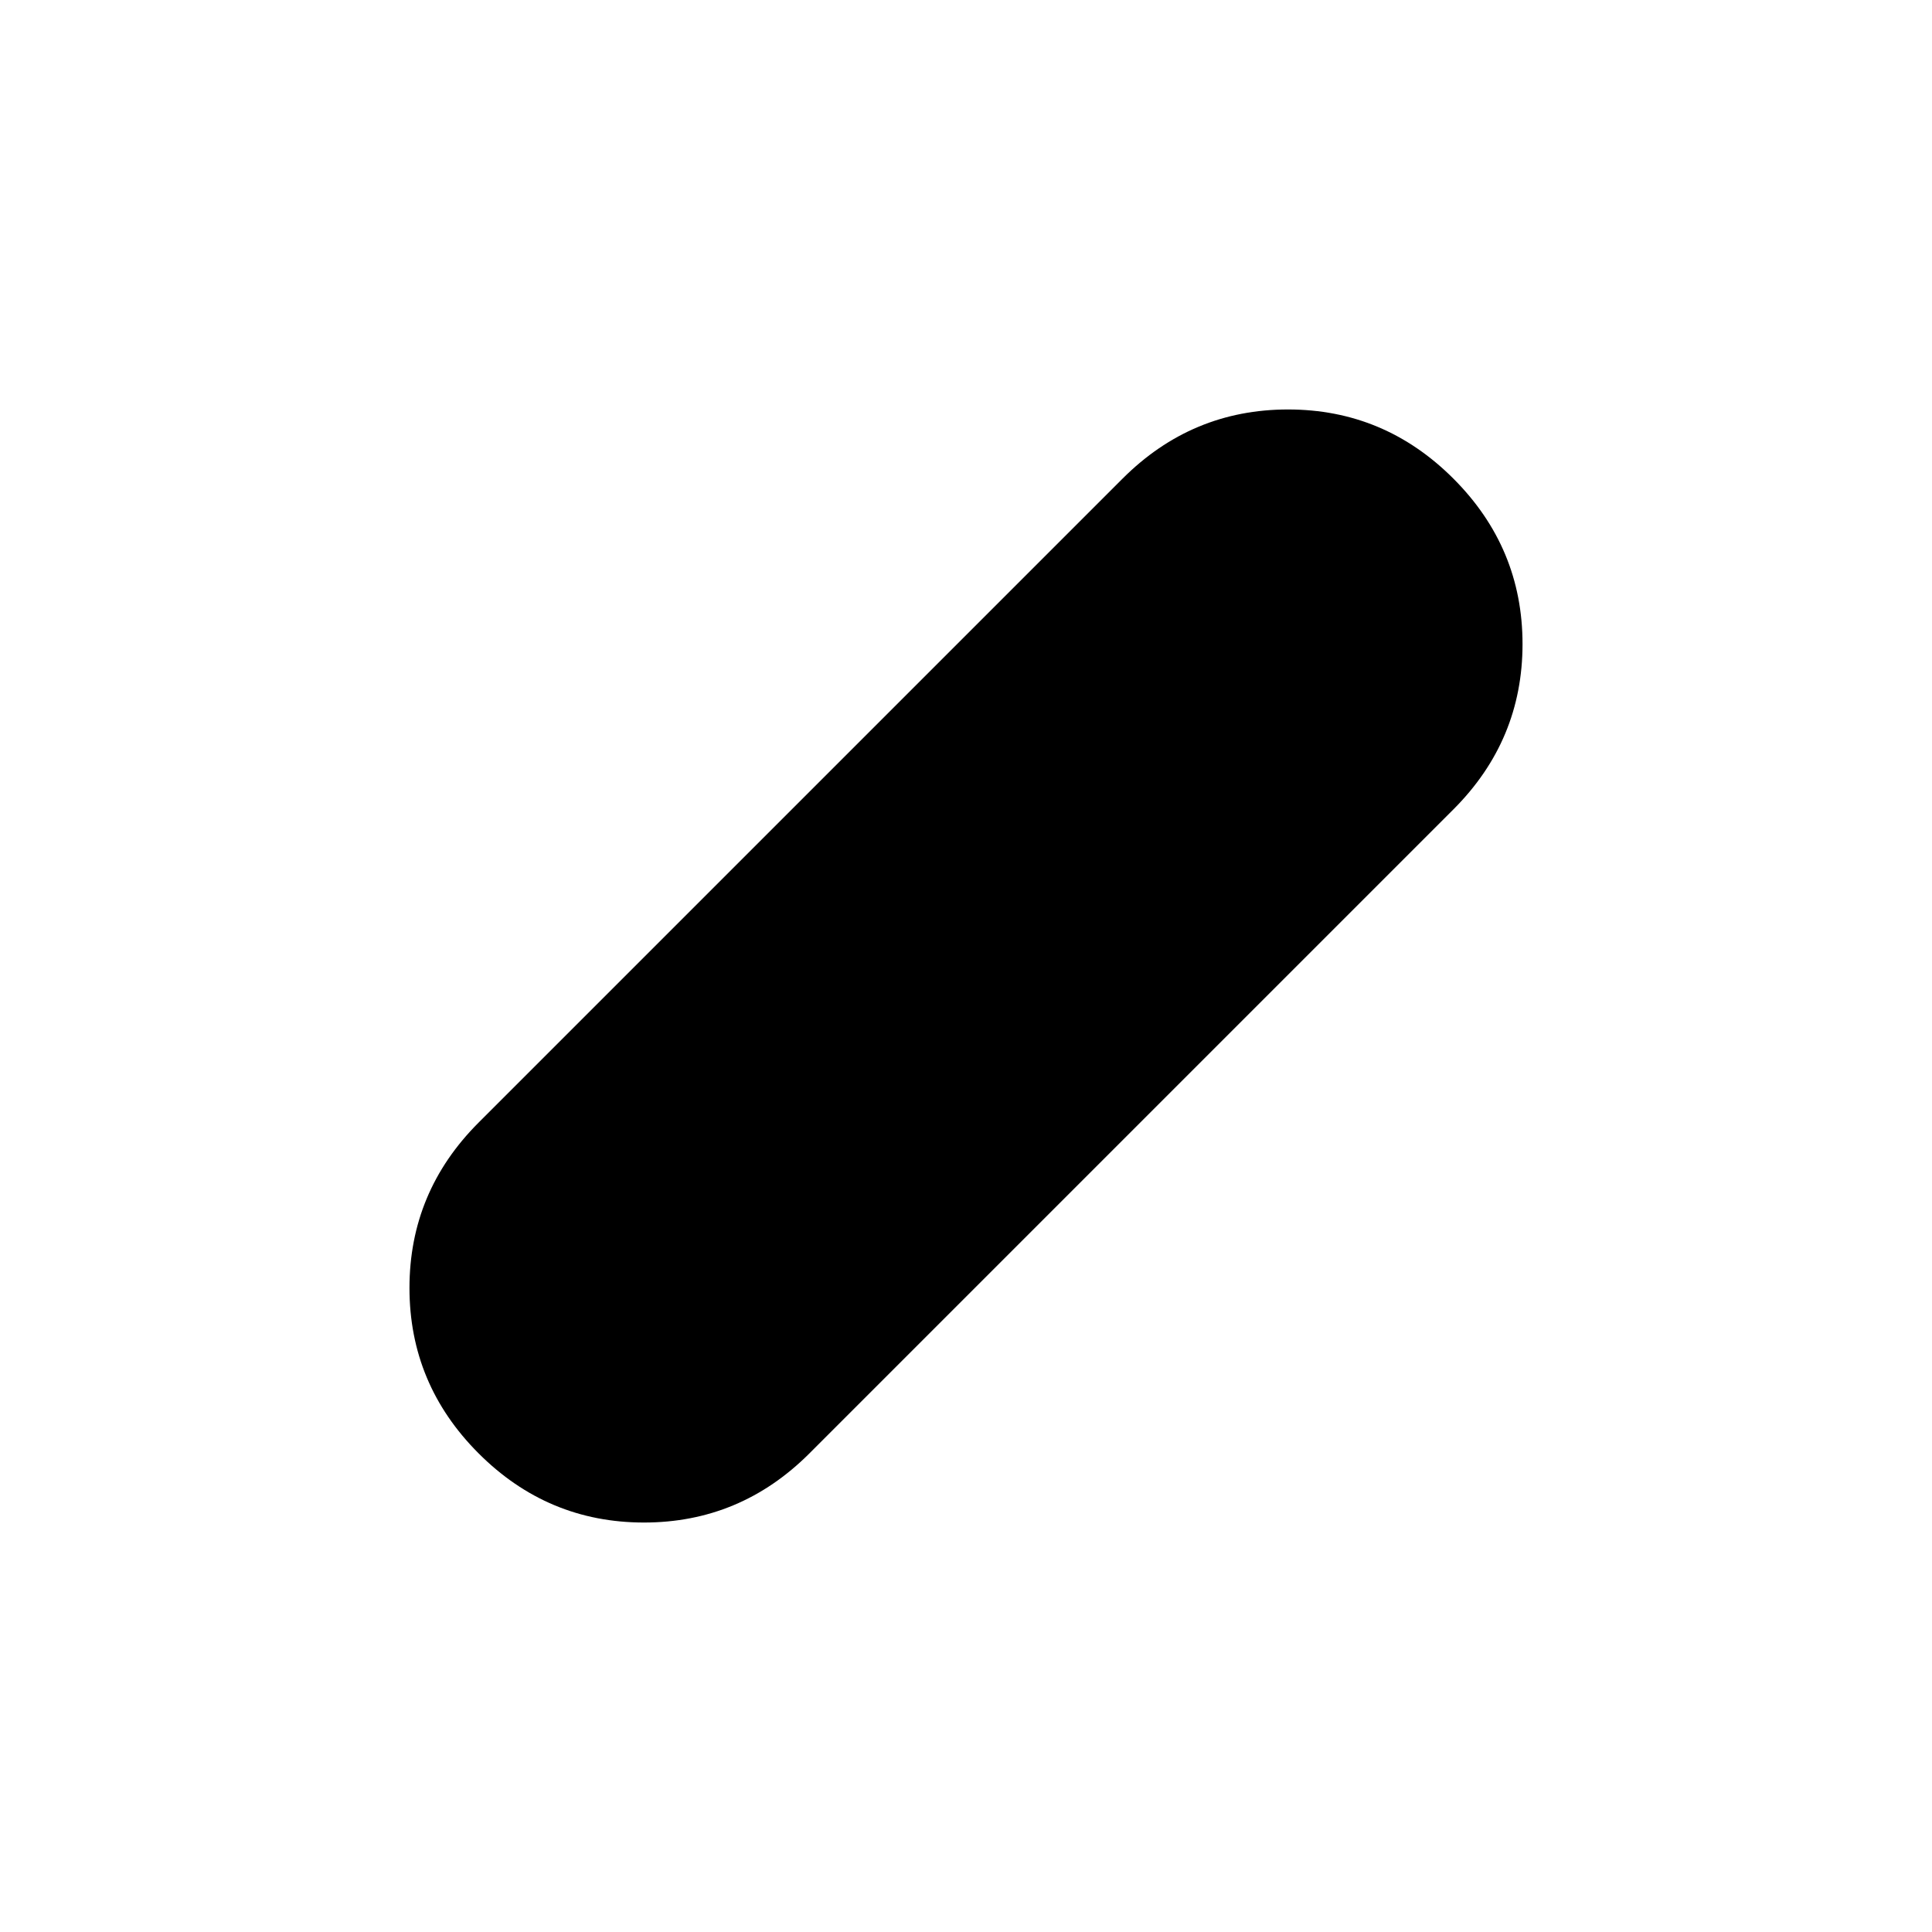 <svg xmlns="http://www.w3.org/2000/svg" height="40" viewBox="0 96 960 960" width="40"><path d="M237.812 818.169q-34.348-34.368-34.348-82.189 0-47.821 34.348-82.168l320-320q34.372-34.348 82.2-34.348 47.829 0 82.176 34.367 34.348 34.368 34.348 82.189 0 47.821-34.348 82.168l-320 320q-34.372 34.348-82.2 34.348-47.829 0-82.176-34.367Z"/></svg>
